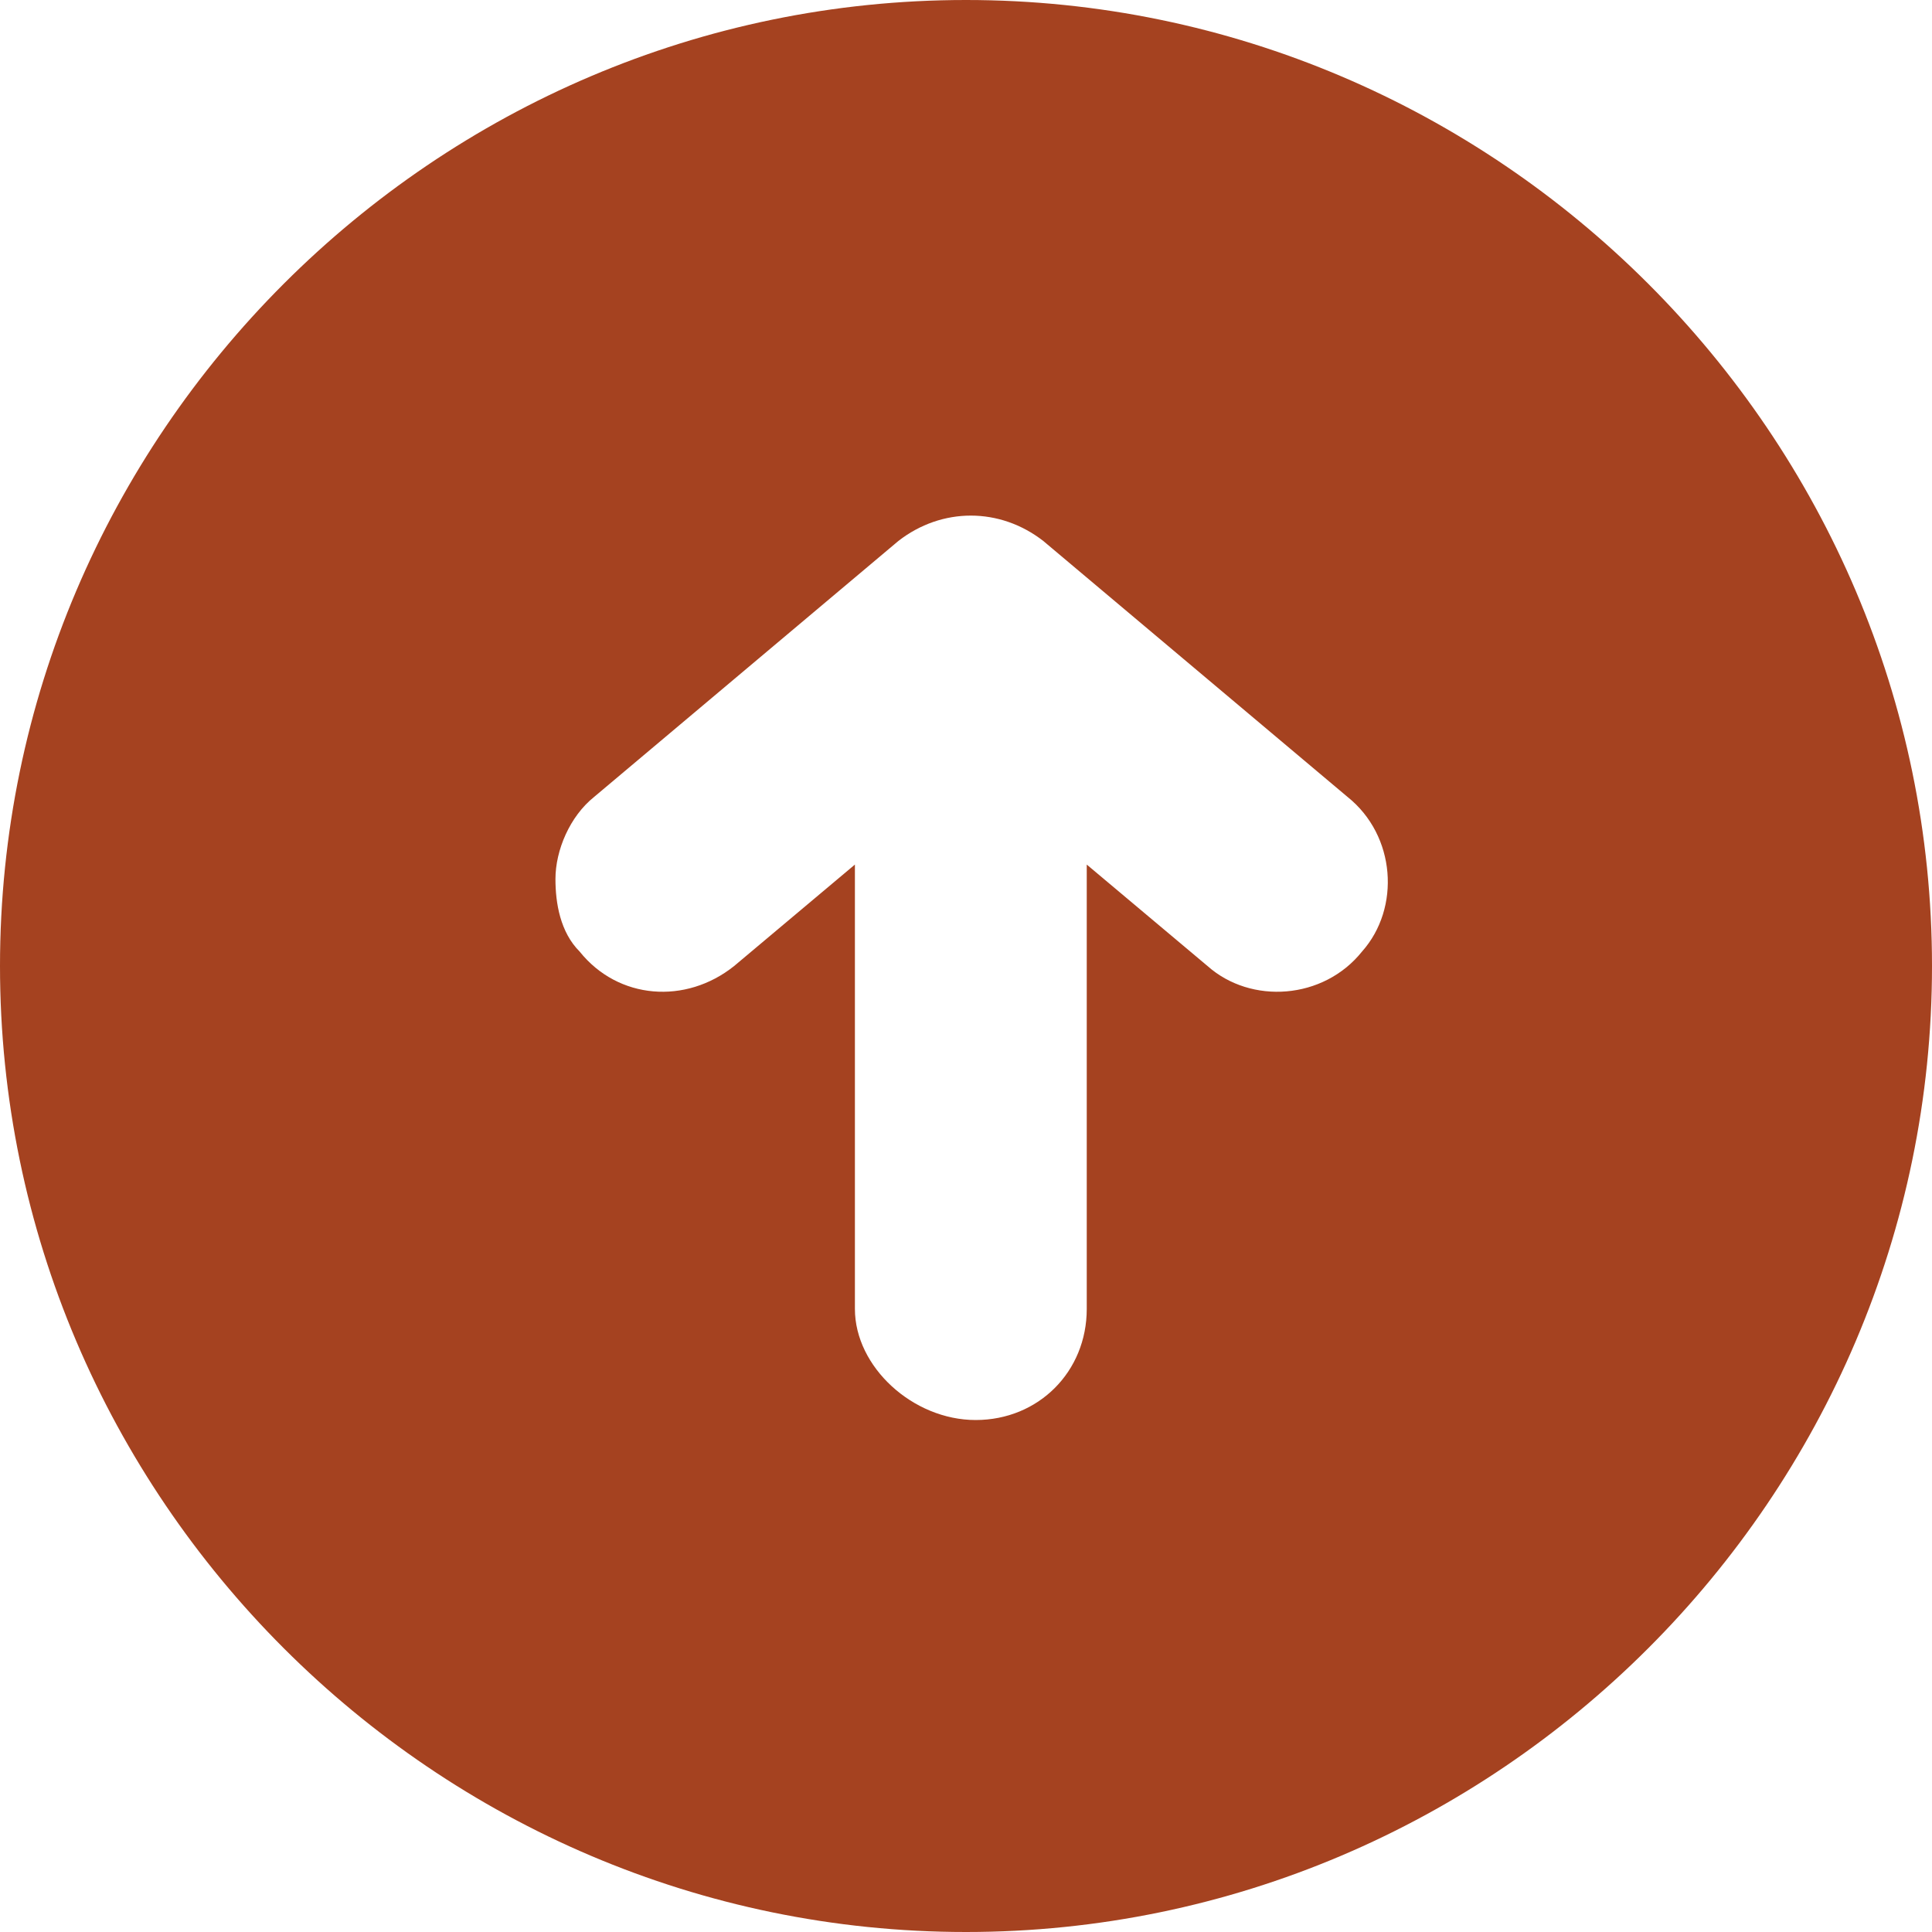 <?xml version="1.0" encoding="utf-8"?>
<!-- Generator: Adobe Illustrator 23.1.0, SVG Export Plug-In . SVG Version: 6.00 Build 0)  -->
<svg version="1.1" id="Capa_1" xmlns="http://www.w3.org/2000/svg" xmlns:xlink="http://www.w3.org/1999/xlink" x="0px" y="0px"
	 viewBox="0 0 40 40" style="enable-background:new 0 0 40 40;" xml:space="preserve">
<style type="text/css">
	.st0{fill:#A54220;}
</style>
<g>
	<path class="st0" d="M40,20C40,9,31,0,20,0C9,0,0,9,0,20s9,20,20,20S40,31,40,20z M17.7,27.1v-9.2L15.2,20c-1,0.8-2.4,0.7-3.2-0.3
		c-0.4-0.4-0.5-1-0.5-1.5c0-0.6,0.3-1.3,0.8-1.7l6.3-5.3c0.9-0.7,2.1-0.7,3,0l6.3,5.3c1,0.8,1.1,2.3,0.3,3.2c-0.8,1-2.3,1.1-3.2,0.3
		l-2.5-2.1v9.2c0,1.3-1,2.3-2.3,2.3S17.7,28.3,17.7,27.1z"/>
</g>
</svg>
